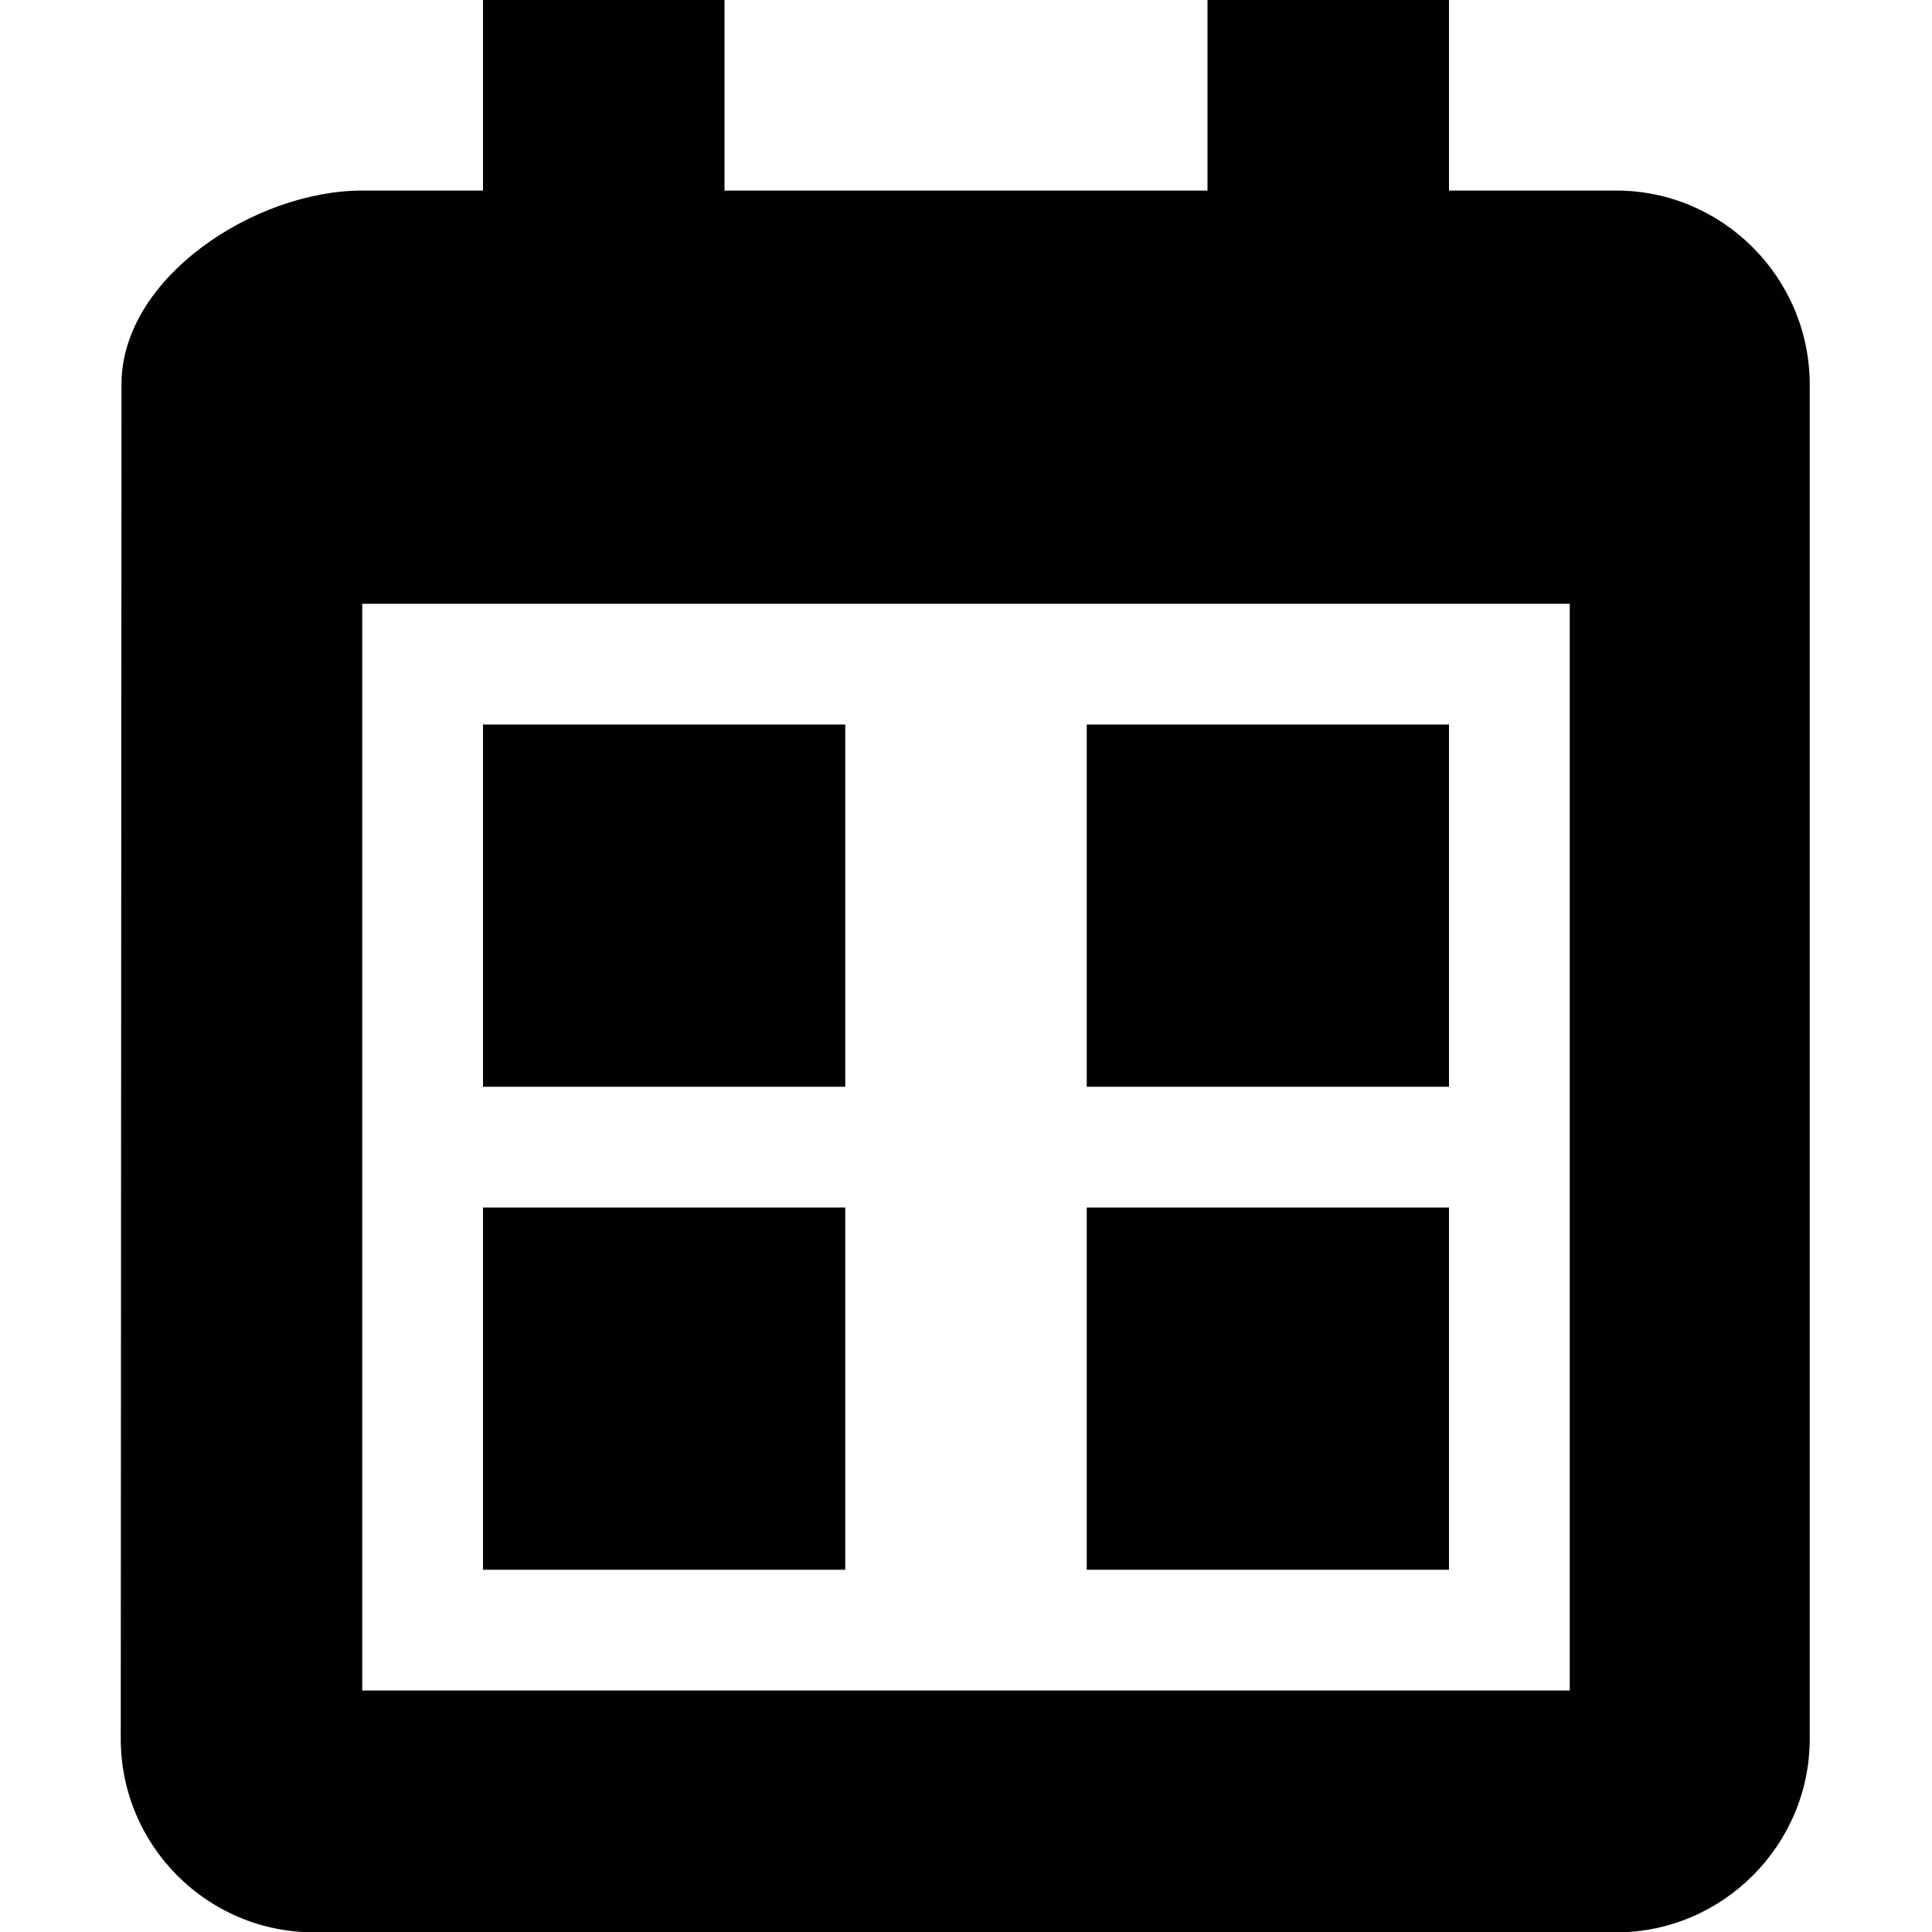 <svg xmlns="http://www.w3.org/2000/svg" viewBox="0 0 512 512" enable-background="new 0 0 512 512"><path fill="#010101" d="M428.3 50.5h-44.3v-51.3h-64v51.3h-128v-51.3h-64v51.3h-32c-28.5 0-63.8 23.1-63.8 51.3l-.2 359c0 28.2 22.8 51.3 51.3 51.3h345c28.2 0 51.3-23.1 51.3-51.3v-359c-.1-28.3-23.1-51.3-51.3-51.3zm-12.3 397.5h-320v-288h320v288zM128 192h96v96h-96zM288 192h96v96h-96zM128 320h96v96h-96zM288 320h96v96h-96z"/></svg>